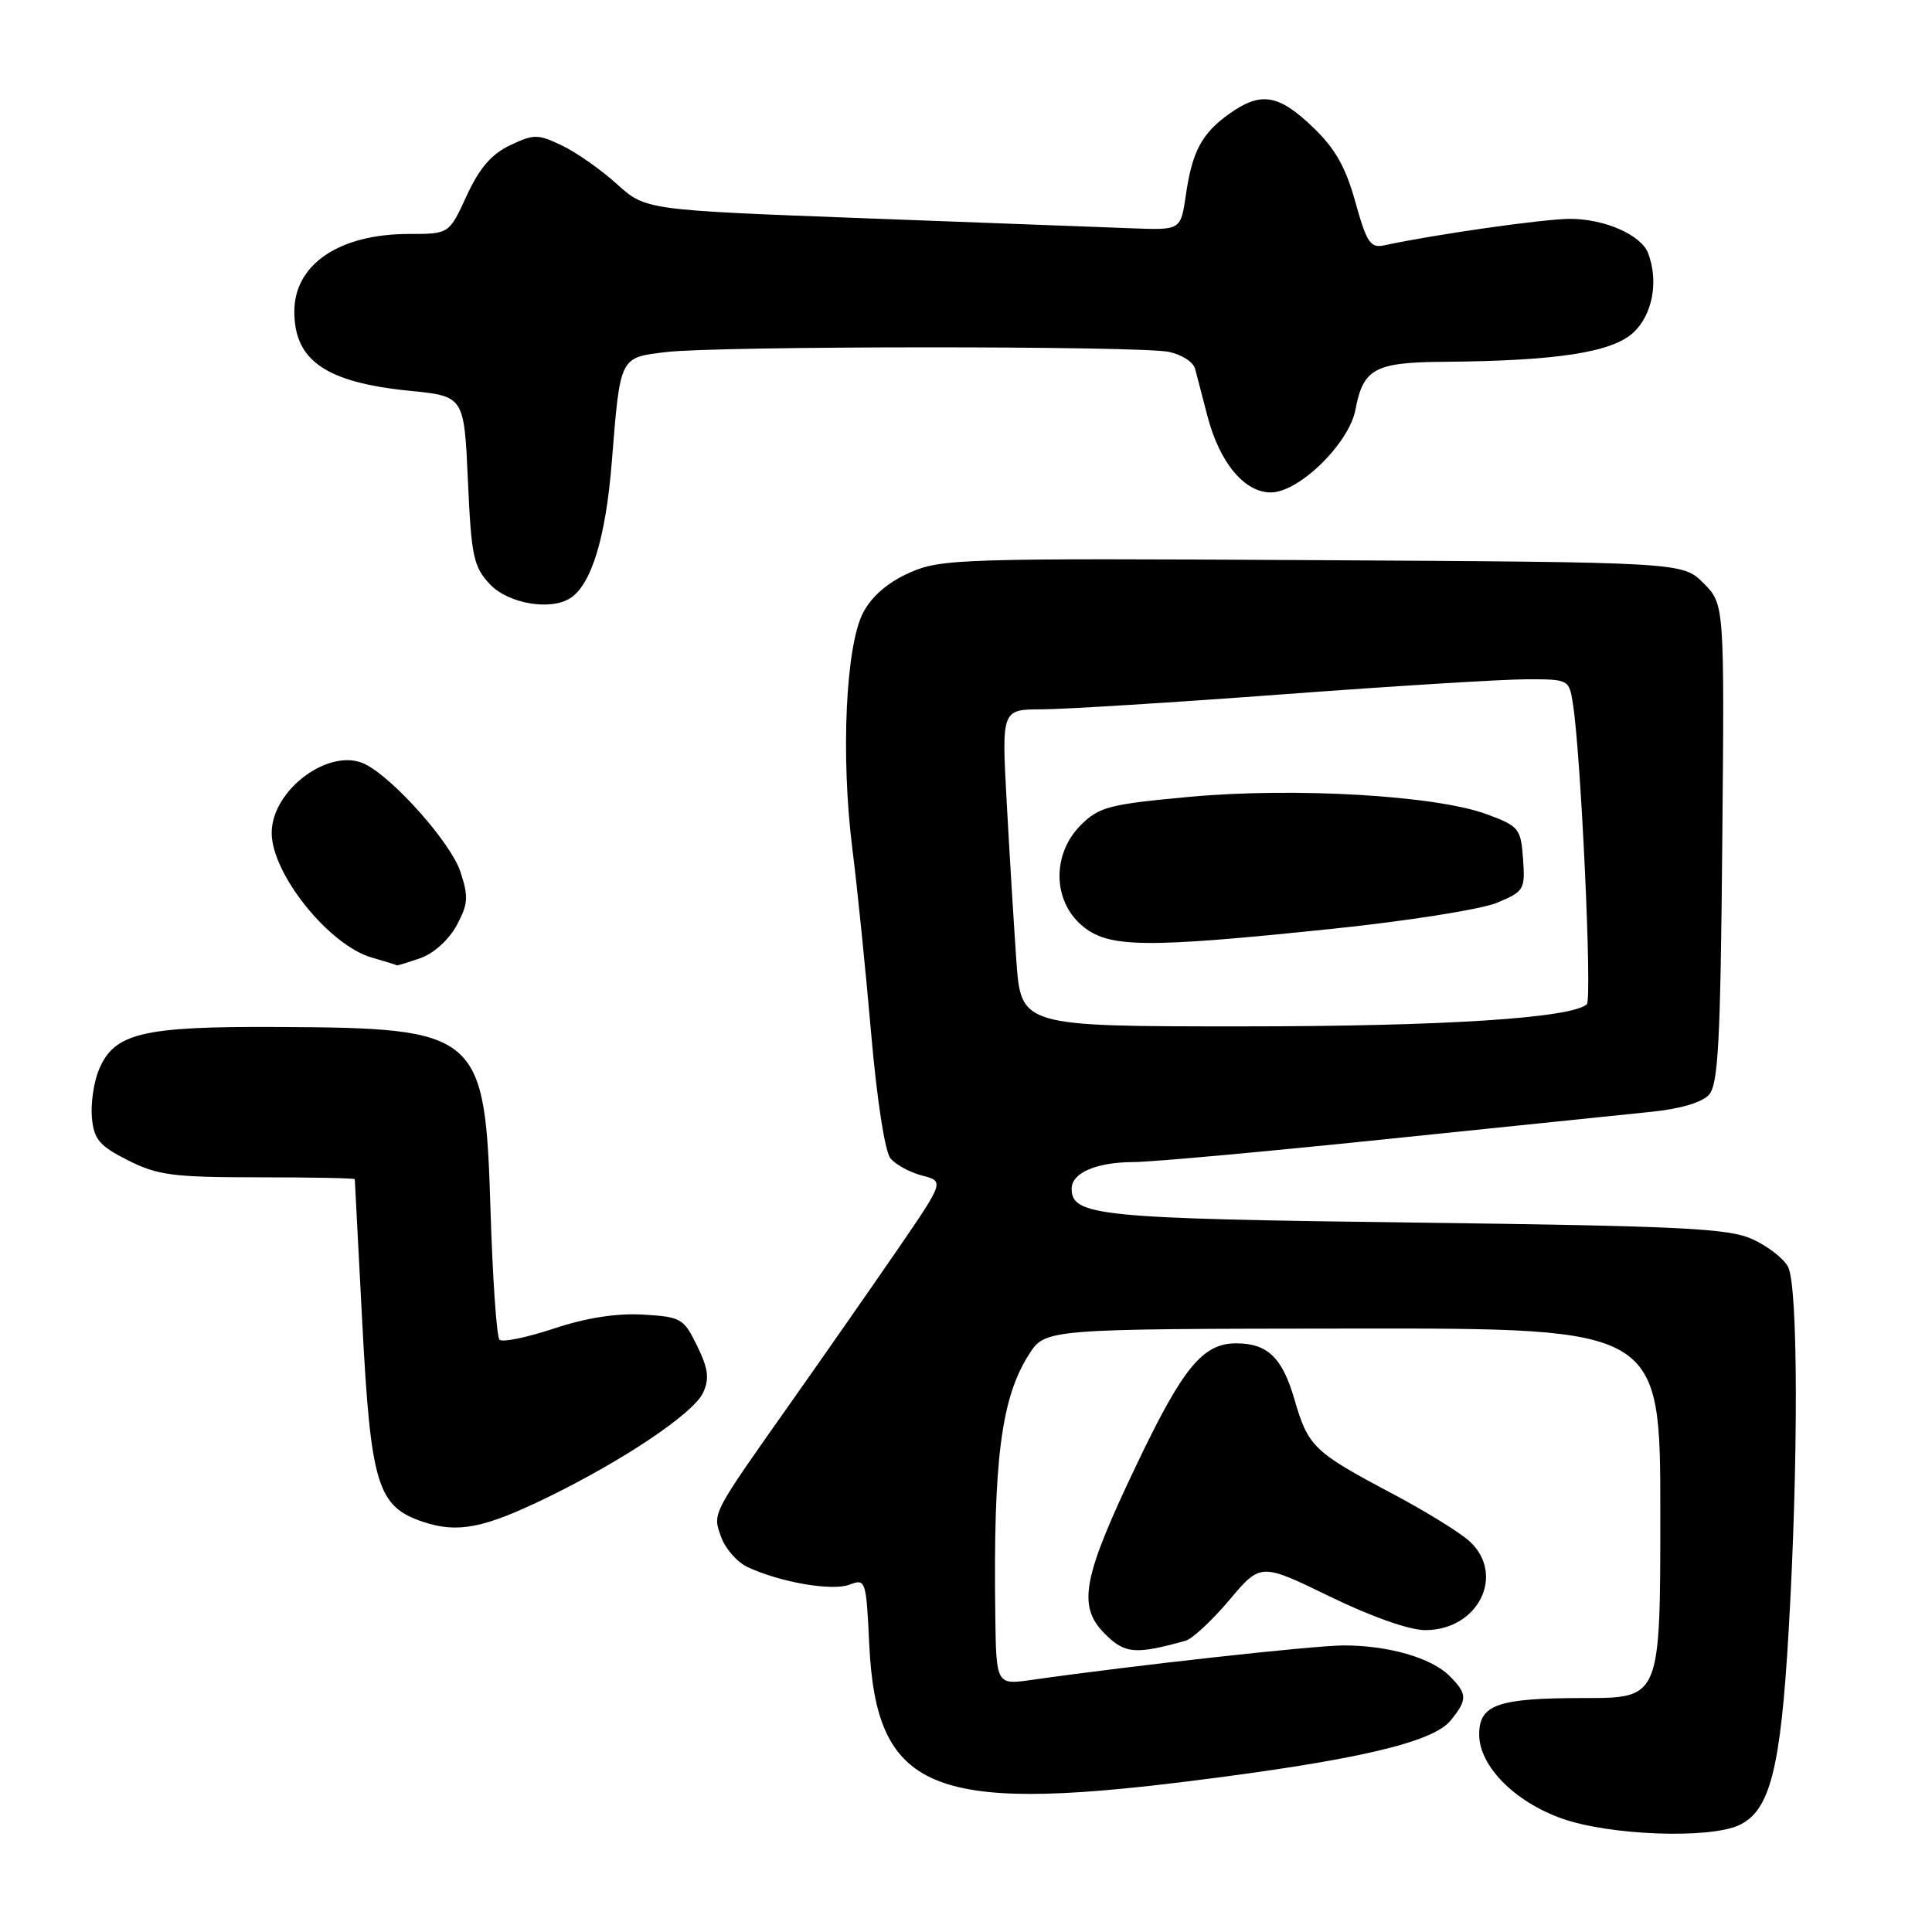 <?xml version="1.0" encoding="UTF-8" standalone="no"?>
<!DOCTYPE svg PUBLIC "-//W3C//DTD SVG 1.1//EN" "http://www.w3.org/Graphics/SVG/1.1/DTD/svg11.dtd" >
<svg xmlns="http://www.w3.org/2000/svg" xmlns:xlink="http://www.w3.org/1999/xlink" version="1.1" viewBox="0 0 256 256">
 <g >
 <path fill="currentColor"
d=" M 230.40 241.86 C 234.52 239.98 235.94 234.48 237.00 216.19 C 238.31 193.72 238.27 170.37 236.92 167.85 C 236.33 166.74 234.19 165.09 232.17 164.18 C 229.02 162.76 222.73 162.45 187.50 162.00 C 145.54 161.47 142.00 161.12 142.00 157.50 C 142.00 155.41 145.27 154.00 150.18 153.98 C 152.56 153.98 167.55 152.61 183.50 150.96 C 199.45 149.31 215.30 147.68 218.72 147.33 C 222.58 146.95 225.51 146.09 226.44 145.07 C 227.68 143.70 227.97 138.12 228.21 111.75 C 228.50 80.07 228.50 80.07 225.73 77.28 C 222.96 74.50 222.96 74.50 173.93 74.22 C 127.26 73.96 124.70 74.04 120.53 75.88 C 117.66 77.16 115.53 78.98 114.38 81.16 C 112.06 85.57 111.39 100.13 112.94 112.46 C 113.60 117.63 114.71 128.64 115.43 136.92 C 116.19 145.69 117.26 152.60 117.99 153.49 C 118.68 154.32 120.57 155.35 122.19 155.77 C 125.13 156.53 125.13 156.53 118.82 165.73 C 115.34 170.79 109.12 179.71 105.00 185.55 C 94.17 200.90 94.41 200.43 95.55 203.65 C 96.09 205.18 97.65 206.97 99.01 207.62 C 103.29 209.65 110.24 210.86 112.56 209.98 C 114.71 209.16 114.77 209.35 115.18 217.88 C 116.10 237.17 123.33 240.28 157.41 236.04 C 179.58 233.28 189.85 230.90 192.22 227.97 C 194.47 225.20 194.45 224.45 192.06 222.06 C 189.66 219.66 183.91 218.01 178.00 218.03 C 174.04 218.04 150.08 220.69 136.75 222.59 C 132.00 223.27 132.00 223.27 131.88 213.89 C 131.61 193.47 132.67 185.23 136.33 179.49 C 138.50 176.08 138.50 176.08 179.25 176.04 C 220.00 176.00 220.00 176.00 220.00 200.50 C 220.00 225.00 220.00 225.00 209.93 225.00 C 198.47 225.00 196.00 225.85 196.00 229.82 C 196.00 234.00 200.67 238.74 207.00 240.98 C 213.25 243.19 226.39 243.69 230.40 241.86 Z  M 157.11 217.40 C 158.00 217.15 160.60 214.73 162.89 212.02 C 167.04 207.09 167.04 207.09 176.20 211.54 C 181.72 214.23 186.75 216.00 188.86 216.00 C 195.86 216.00 199.52 208.69 194.75 204.25 C 193.51 203.10 188.90 200.25 184.50 197.92 C 174.04 192.38 173.35 191.71 171.51 185.40 C 169.91 179.88 167.95 178.00 163.79 178.00 C 159.40 178.00 156.77 181.18 150.74 193.79 C 143.42 209.10 142.71 212.80 146.41 216.50 C 149.06 219.15 150.43 219.26 157.11 217.40 Z  M 72.50 198.43 C 82.64 193.50 91.93 187.25 93.17 184.53 C 94.02 182.67 93.85 181.36 92.37 178.33 C 90.59 174.68 90.25 174.49 85.17 174.19 C 81.67 173.99 77.62 174.63 73.36 176.05 C 69.79 177.23 66.56 177.90 66.19 177.52 C 65.81 177.15 65.28 169.48 65.00 160.49 C 64.27 136.76 63.64 136.21 36.72 136.08 C 18.82 135.99 15.12 136.88 13.10 141.76 C 12.42 143.41 12.00 146.28 12.18 148.13 C 12.45 150.99 13.18 151.84 16.96 153.75 C 20.90 155.73 22.94 156.00 34.21 156.00 C 41.25 156.00 47.00 156.11 47.01 156.25 C 47.01 156.39 47.47 165.01 48.01 175.41 C 49.13 196.75 50.02 199.64 56.05 201.65 C 60.64 203.19 64.12 202.51 72.50 198.43 Z  M 55.72 126.95 C 57.47 126.34 59.49 124.51 60.51 122.62 C 62.04 119.77 62.10 118.84 61.00 115.49 C 59.75 111.71 52.25 103.23 48.43 101.28 C 43.79 98.91 36.02 104.59 36.00 110.35 C 35.99 115.77 43.58 125.24 49.26 126.88 C 51.04 127.40 52.55 127.86 52.60 127.91 C 52.66 127.96 54.06 127.53 55.72 126.95 Z  M 75.61 79.23 C 78.38 77.40 80.27 71.18 81.06 61.28 C 82.19 47.15 82.07 47.39 88.27 46.65 C 95.05 45.83 150.80 45.81 154.85 46.62 C 156.55 46.96 158.13 47.97 158.36 48.87 C 158.60 49.77 159.32 52.57 159.98 55.09 C 161.59 61.29 164.87 65.25 168.39 65.25 C 172.13 65.25 178.77 58.75 179.61 54.26 C 180.63 48.84 182.17 48.01 191.32 47.94 C 206.32 47.82 213.64 46.69 216.46 44.04 C 218.98 41.67 219.80 37.24 218.38 33.54 C 217.45 31.12 212.62 29.00 208.05 29.00 C 204.58 29.00 190.06 31.07 183.41 32.51 C 181.59 32.90 181.09 32.15 179.59 26.76 C 178.29 22.08 176.90 19.65 173.89 16.78 C 169.37 12.48 167.05 12.12 162.90 15.07 C 159.24 17.68 157.97 20.05 157.13 25.87 C 156.45 30.50 156.45 30.50 149.98 30.25 C 146.41 30.11 130.46 29.51 114.53 28.92 C 85.55 27.83 85.55 27.83 81.73 24.38 C 79.63 22.48 76.36 20.18 74.46 19.28 C 71.25 17.75 70.75 17.75 67.57 19.26 C 65.10 20.44 63.50 22.31 61.83 25.95 C 59.51 31.00 59.51 31.00 54.22 31.00 C 44.95 31.00 39.00 35.02 39.00 41.29 C 39.00 47.79 43.20 50.67 54.25 51.78 C 61.50 52.50 61.50 52.50 62.00 63.67 C 62.45 73.75 62.74 75.09 64.92 77.42 C 67.35 80.00 73.00 80.96 75.61 79.23 Z  M 134.67 127.25 C 134.33 122.44 133.76 112.99 133.39 106.25 C 132.72 94.00 132.72 94.00 138.11 93.99 C 141.07 93.98 155.43 93.09 170.00 92.00 C 184.57 90.91 199.07 90.02 202.20 90.01 C 207.87 90.00 207.91 90.02 208.42 93.25 C 209.49 100.06 210.99 132.41 210.26 133.07 C 208.22 134.91 191.29 136.00 164.60 136.00 C 135.29 136.00 135.29 136.00 134.67 127.25 Z  M 176.55 123.07 C 186.48 122.04 196.29 120.49 198.36 119.62 C 201.96 118.12 202.10 117.87 201.81 113.80 C 201.52 109.77 201.27 109.47 197.00 107.89 C 190.28 105.40 171.57 104.31 157.68 105.58 C 146.96 106.57 145.64 106.91 143.21 109.33 C 139.40 113.14 139.46 119.28 143.33 122.61 C 146.82 125.61 151.50 125.68 176.55 123.07 Z "/>
</g>
</svg>